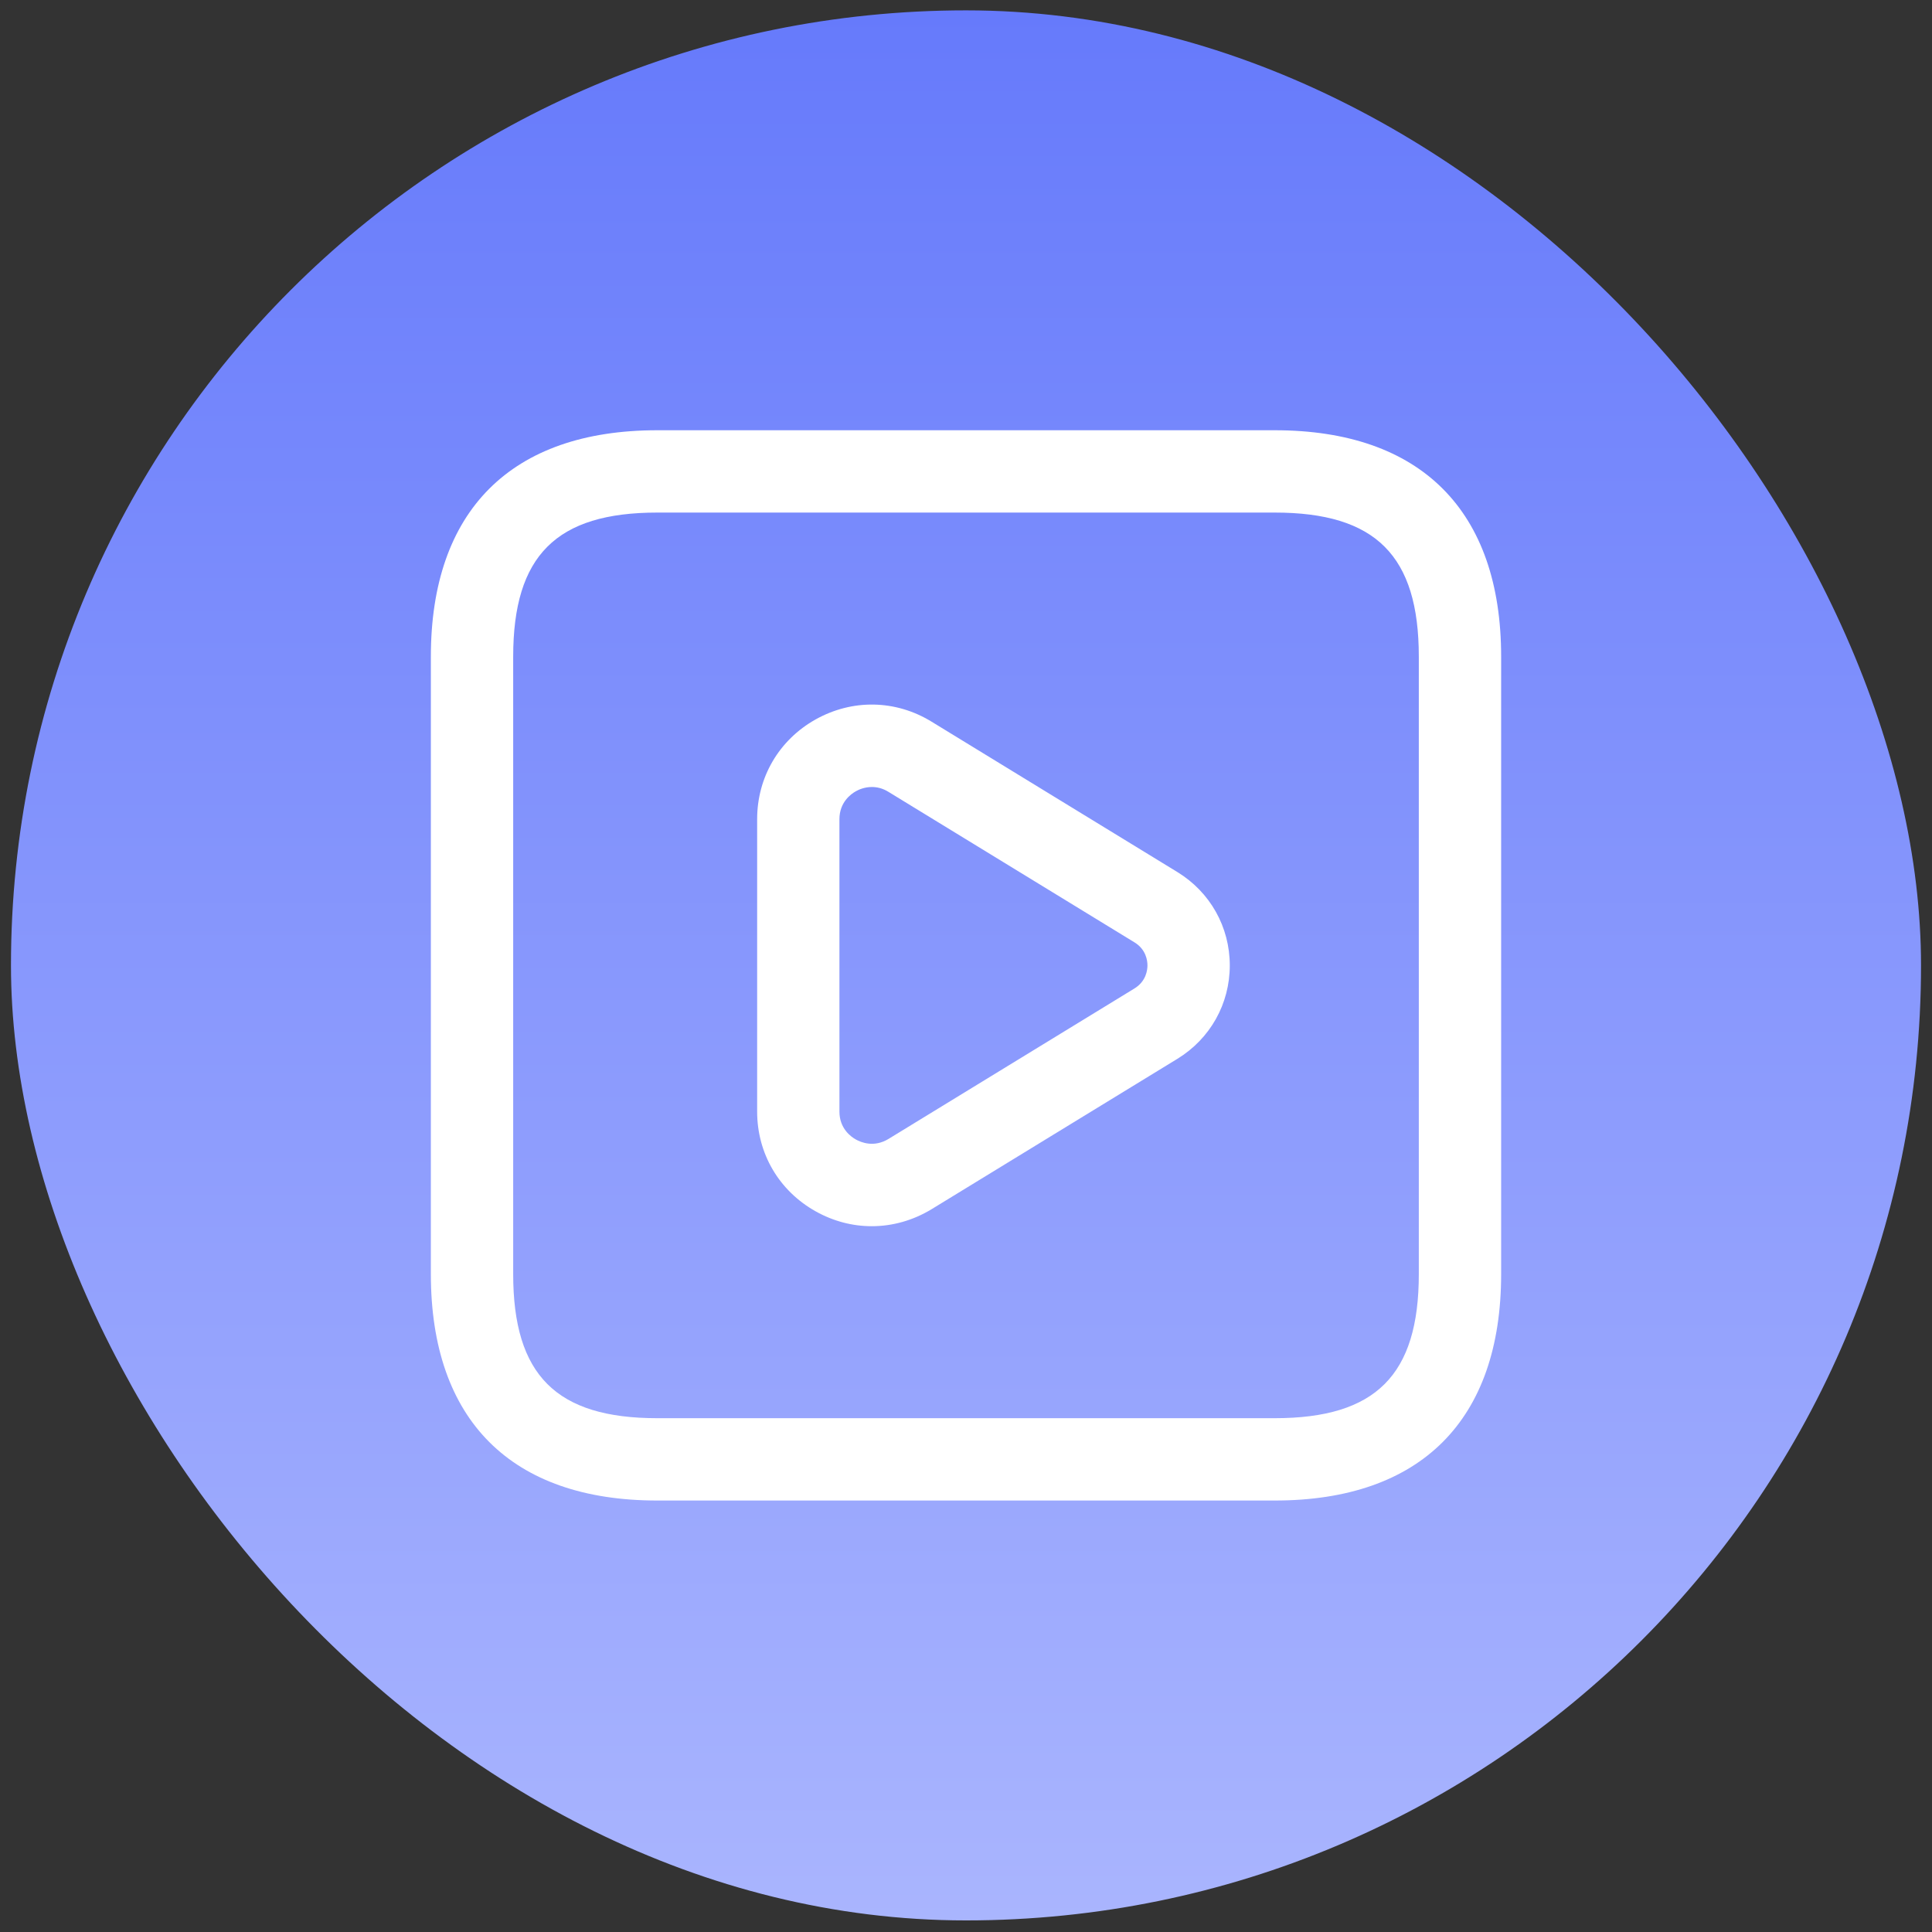 <svg width="88" height="88" viewBox="0 0 88 88" fill="none" xmlns="http://www.w3.org/2000/svg">
<rect x="0" y="0" width="88" height="88" fill="#333333" stroke="none"/>
<rect x="0.5" y="0.472" width="87" height="87" rx="43.5" fill="url(#paint0_linear_7_746)"/>
<path d="M58.062 68.347H29.938C23.288 68.347 19.625 64.684 19.625 58.034V29.909C19.625 23.259 23.288 19.597 29.938 19.597H58.062C64.713 19.597 68.375 23.259 68.375 29.909V58.034C68.375 64.684 64.713 68.347 58.062 68.347ZM29.938 23.347C25.337 23.347 23.375 25.309 23.375 29.909V58.034C23.375 62.634 25.337 64.597 29.938 64.597H58.062C62.663 64.597 64.625 62.634 64.625 58.034V29.909C64.625 25.309 62.663 23.347 58.062 23.347H29.938ZM39.707 55.852C38.832 55.852 37.958 55.627 37.15 55.174C35.483 54.239 34.487 52.542 34.487 50.632V37.312C34.487 35.402 35.483 33.704 37.15 32.769C38.828 31.832 40.798 31.869 42.433 32.872L53.63 39.722C55.123 40.637 56.015 42.224 56.015 43.974C56.015 45.724 55.123 47.312 53.63 48.227L42.433 55.077C41.585 55.592 40.647 55.852 39.707 55.852ZM39.713 35.847C39.383 35.847 39.118 35.964 38.983 36.041C38.758 36.166 38.235 36.544 38.235 37.312V50.632C38.235 51.402 38.758 51.777 38.983 51.902C39.21 52.03 39.807 52.284 40.475 51.874L51.672 45.024C52.207 44.697 52.265 44.179 52.265 43.972C52.265 43.764 52.207 43.247 51.672 42.922L40.475 36.072C40.202 35.902 39.943 35.847 39.713 35.847Z" fill="white"/>
<defs>
<linearGradient id="paint0_linear_7_746" x1="44" y1="0.472" x2="44" y2="112.781" gradientUnits="userSpaceOnUse">
<stop stop-color="#667AFB"/>
<stop offset="1" stop-color="#BDC6FF"/>
</linearGradient>
</defs>
</svg>
